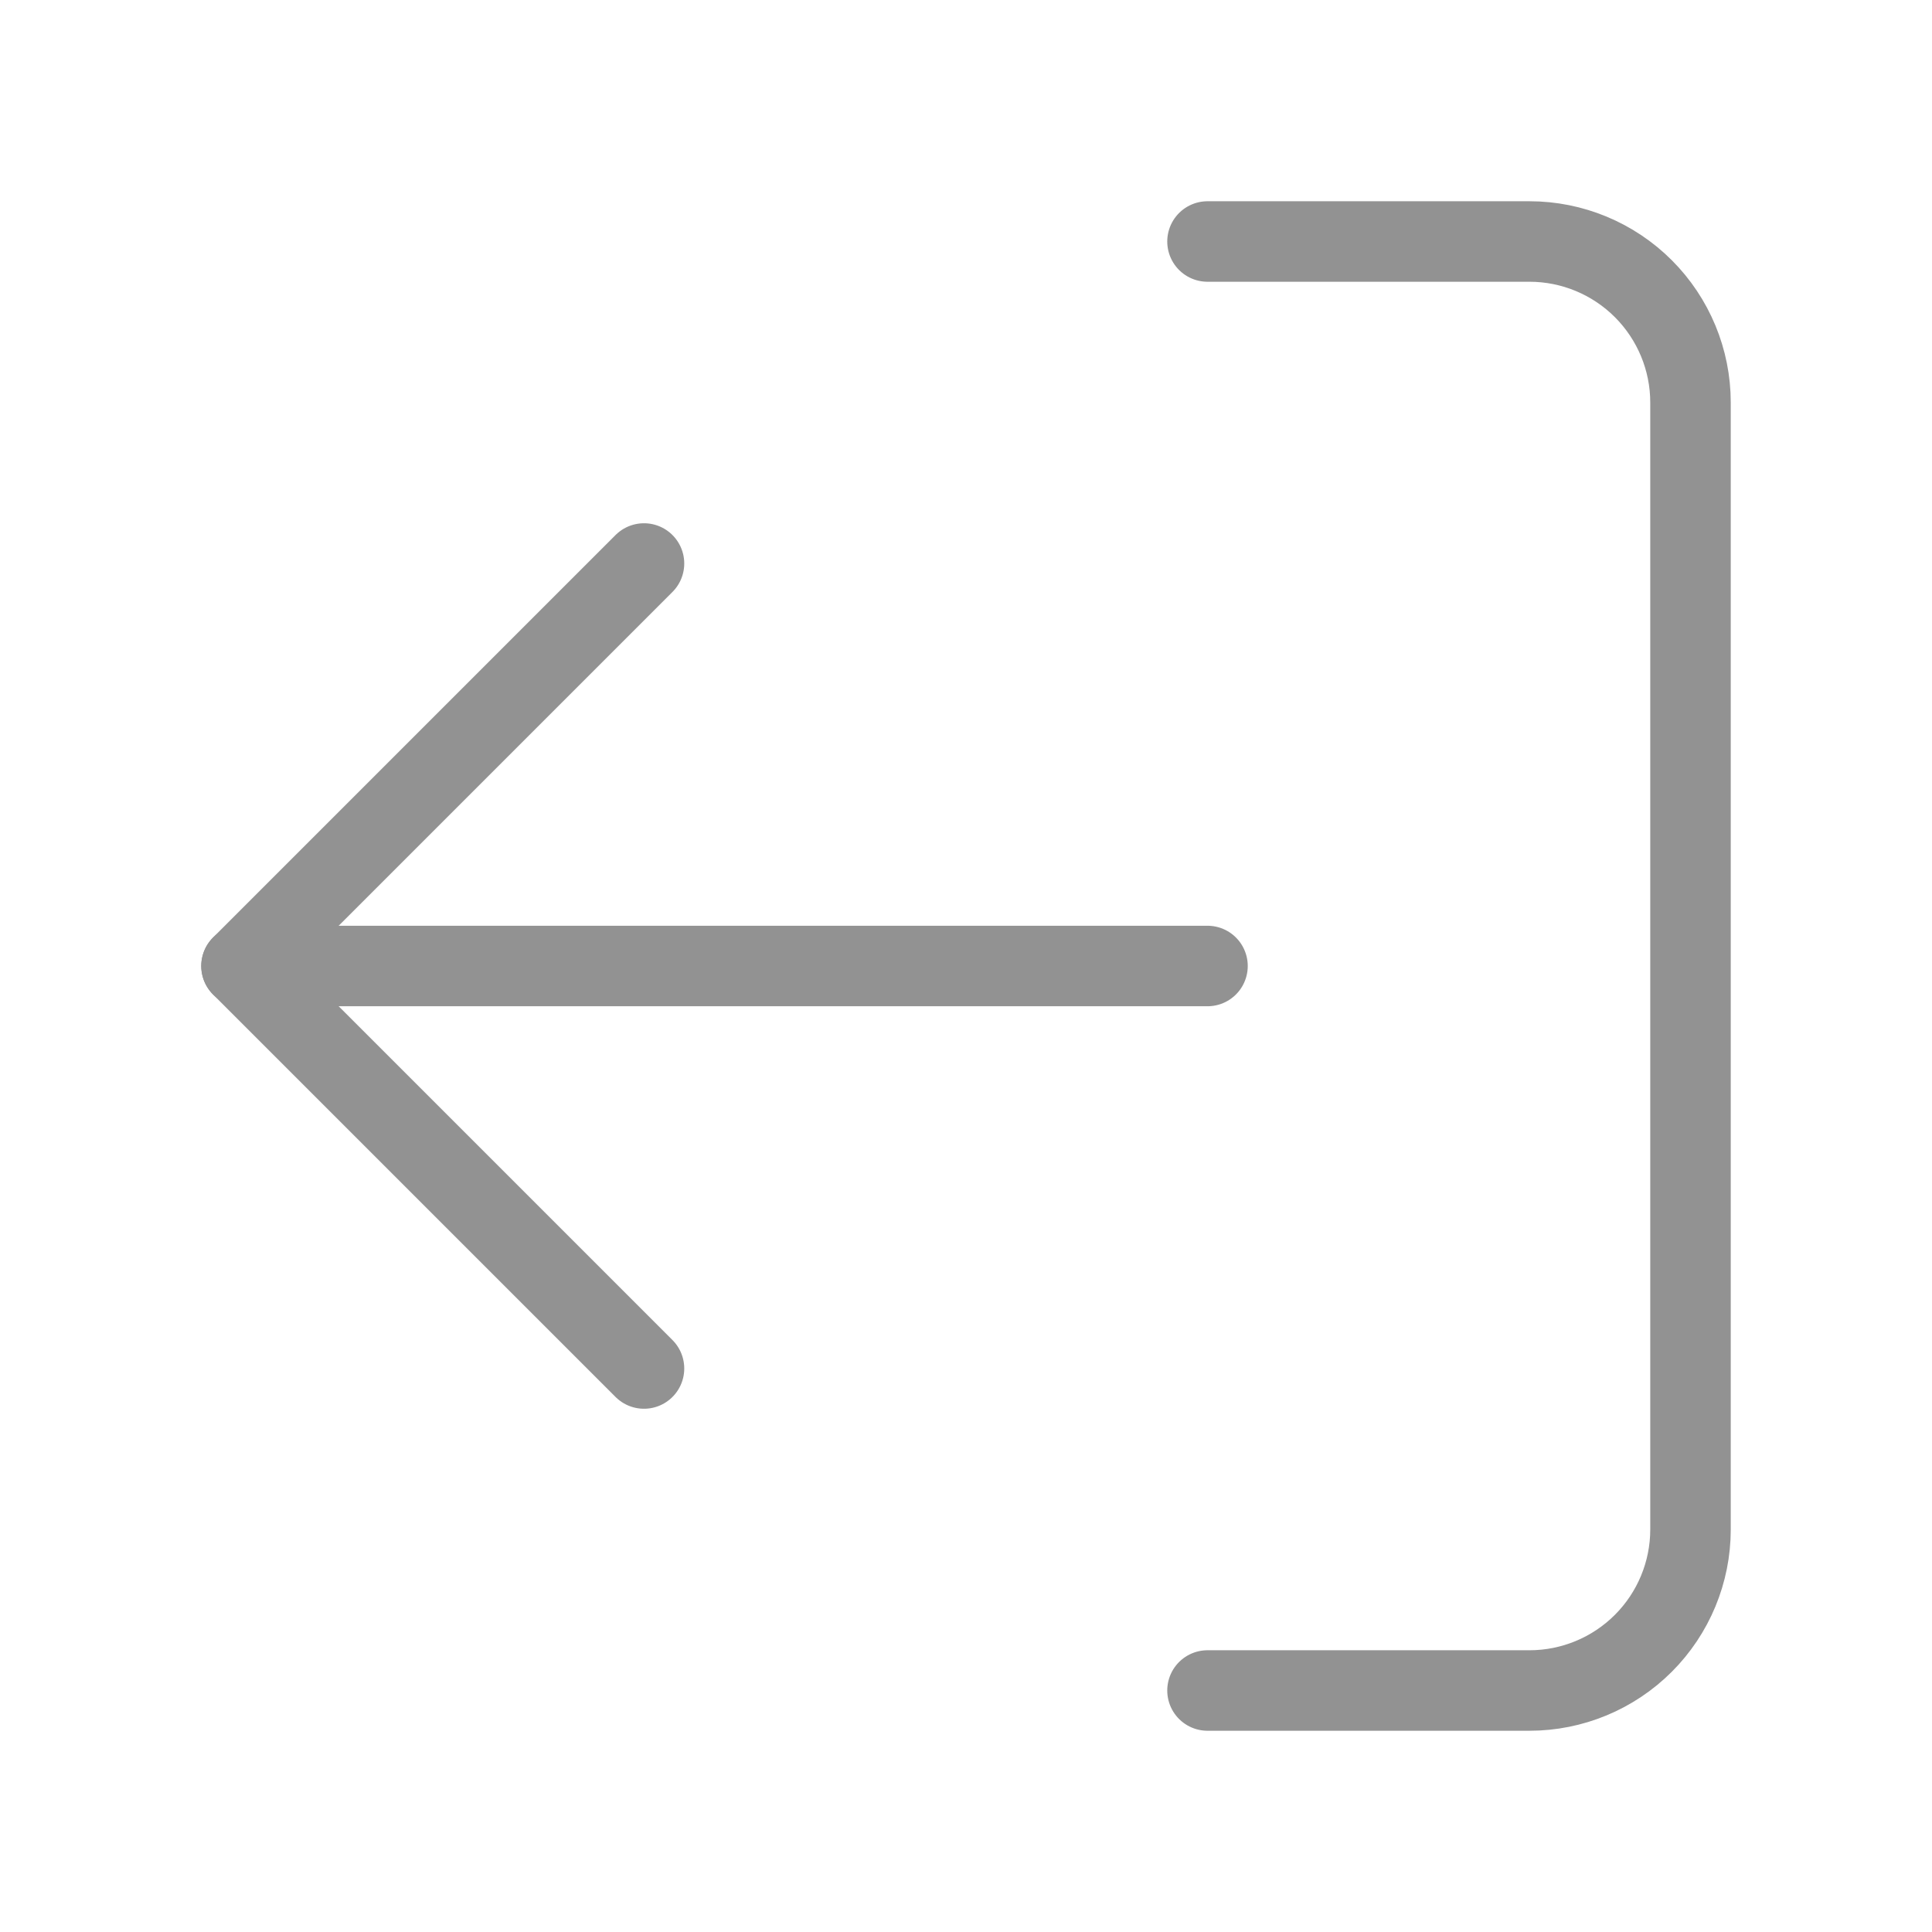 <svg width="24" height="24" viewBox="0 0 24 24" fill="none" xmlns="http://www.w3.org/2000/svg">
<path d="M15 21H19C19.53 21 20.039 20.789 20.414 20.414C20.789 20.039 21 19.53 21 19V5C21 4.47 20.789 3.961 20.414 3.586C20.039 3.211 19.53 3 19 3H15" stroke="#929292" stroke-linecap="round" stroke-linejoin="round"/>
<path d="M8 17L3 12L8 7" stroke="#929292" stroke-linecap="round" stroke-linejoin="round"/>
<path d="M3 12H15" stroke="#929292" stroke-linecap="round" stroke-linejoin="round"/>
</svg>
